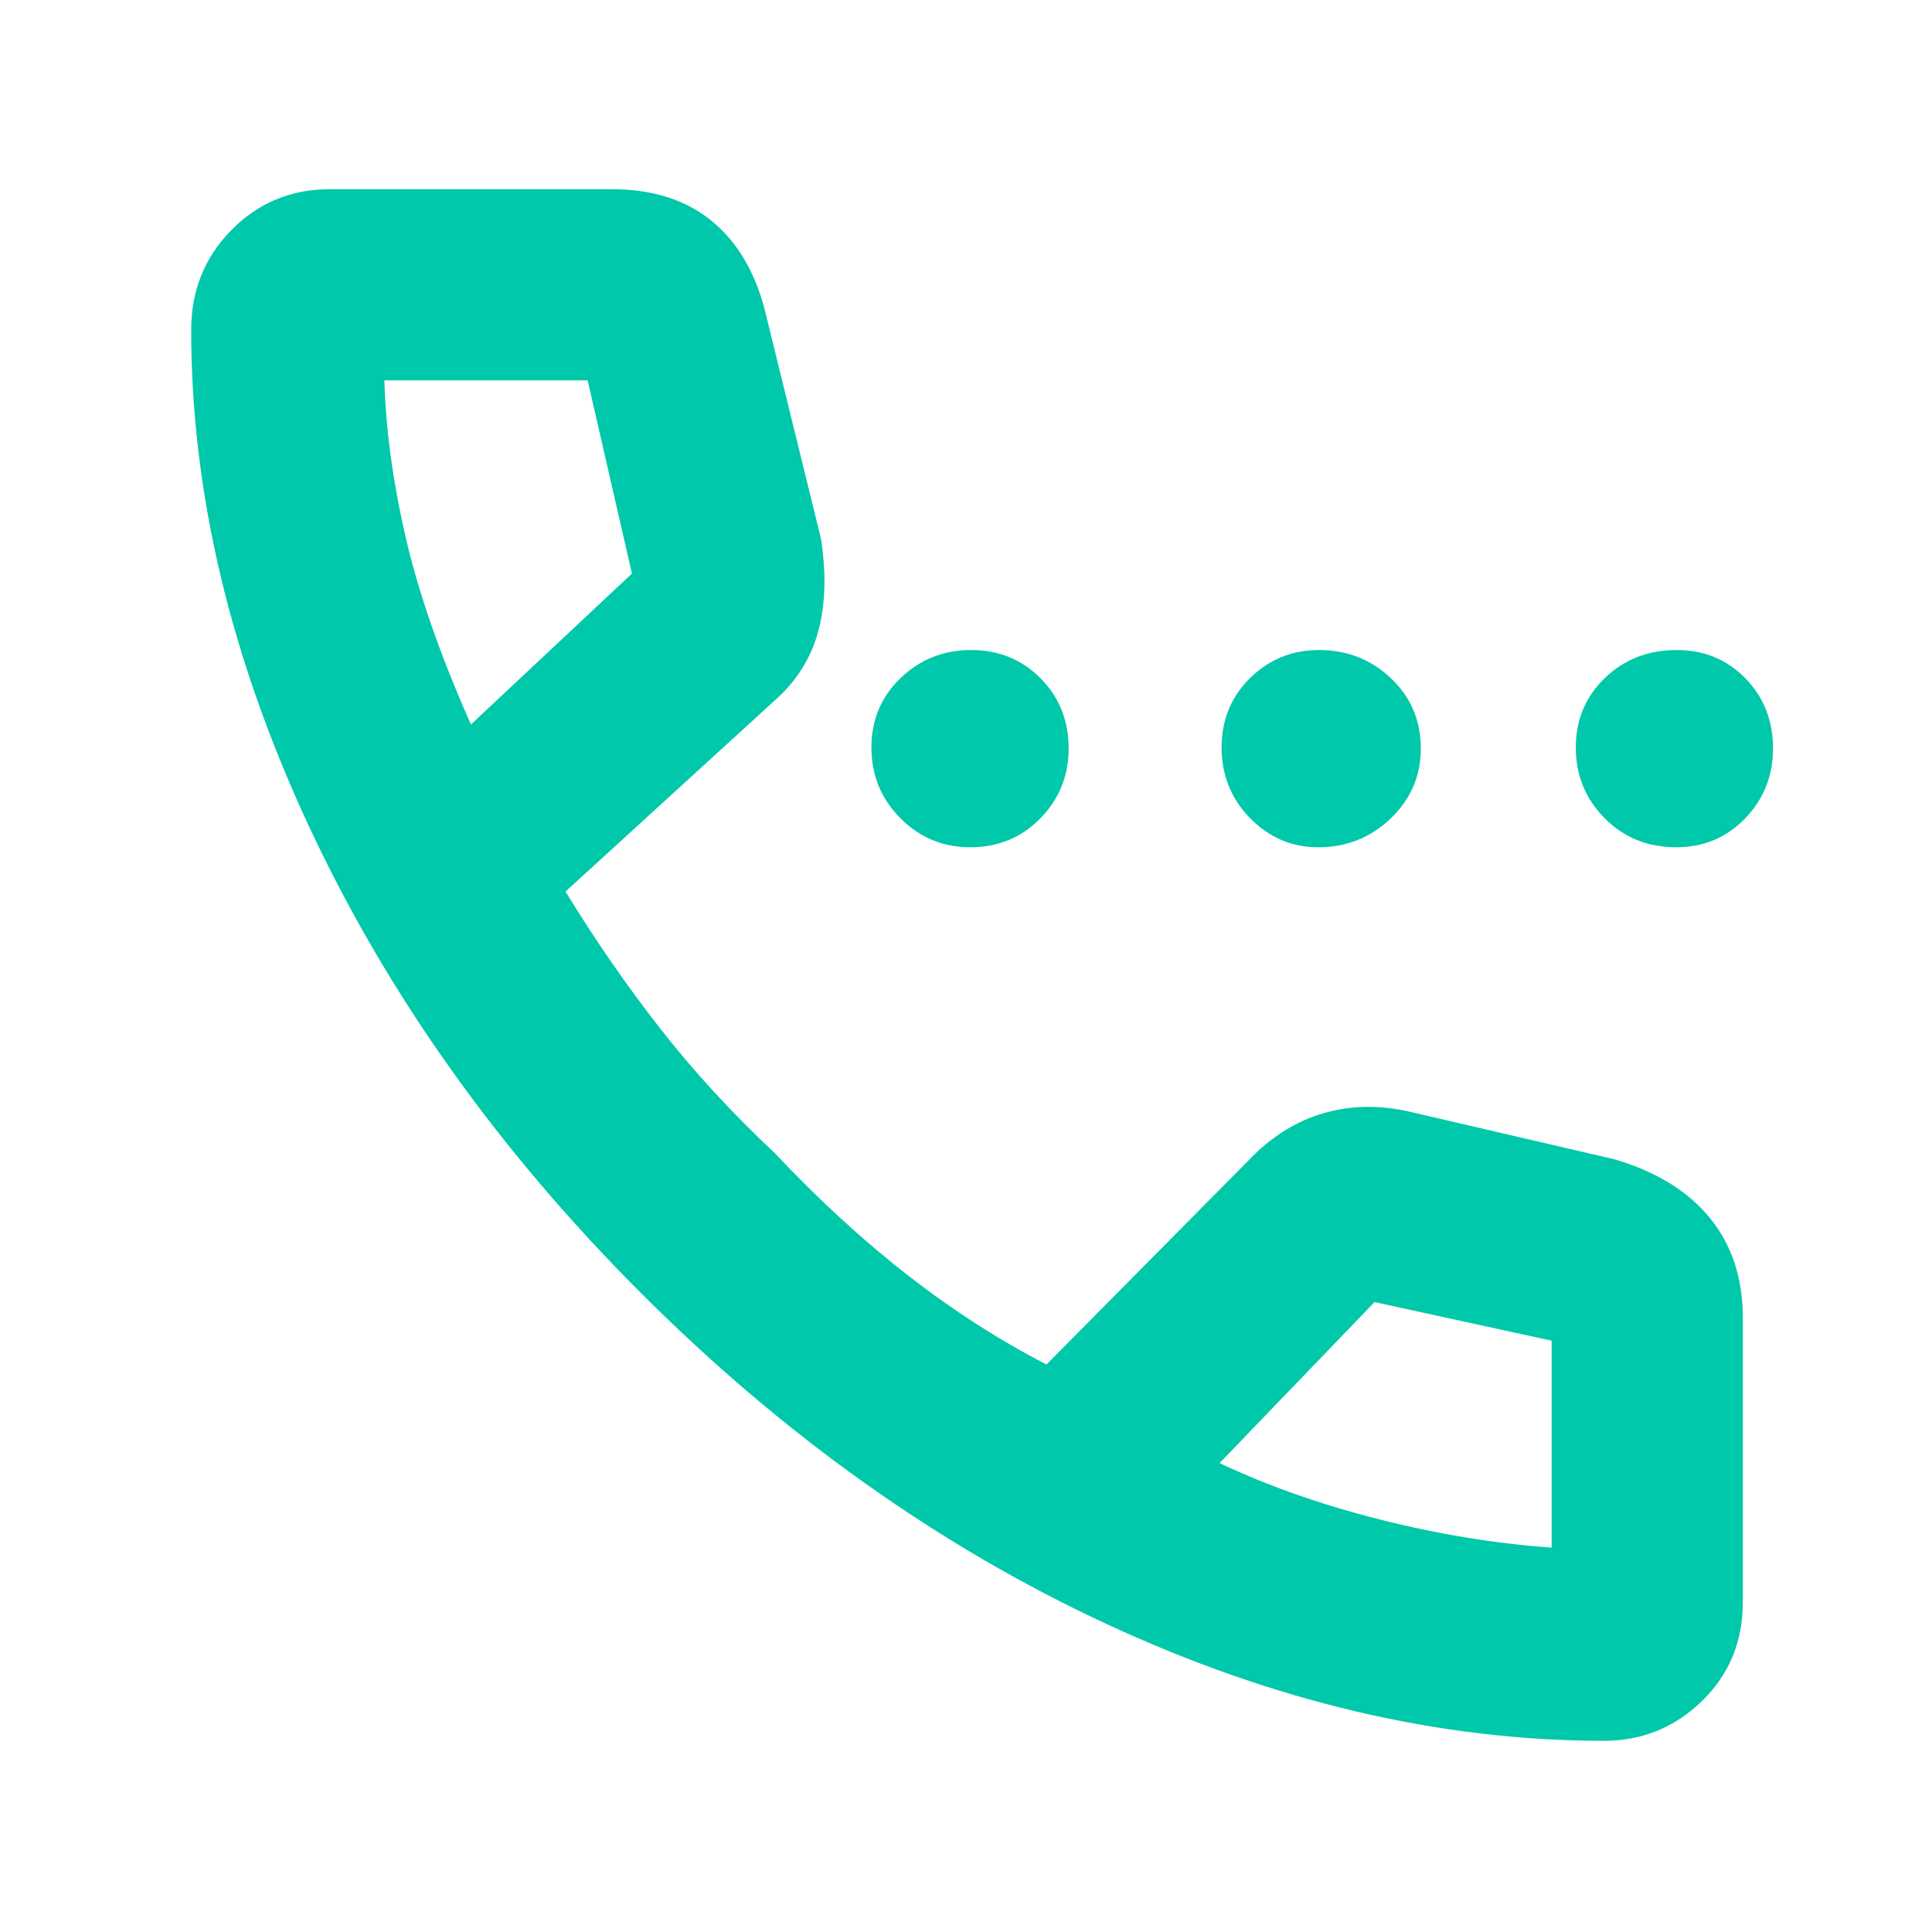<svg xmlns="http://www.w3.org/2000/svg" height="48" viewBox="0 -960 960 960" width="48"><path fill="rgb(0, 200, 170)" d="M482.07-539q-20.37 0-34.72-14.49Q433-567.98 433-588.56t14.49-34.51Q461.98-637 482.56-637t34.51 14.07Q531-608.87 531-588.07q0 20.37-14.07 34.72Q502.87-539 482.07-539Zm172.86 0q-19.65 0-33.79-14.49T607-588.56q0-20.58 14.14-34.51T655.43-637q20.99 0 35.78 14.07Q706-608.87 706-588.07q0 20.37-14.93 34.72Q676.15-539 654.93-539Zm177.95 0q-21.3 0-35.59-14.49Q783-567.98 783-588.56t14.41-34.51Q811.82-637 833.12-637q20.46 0 34.17 14.07Q881-608.87 881-588.07q0 20.37-13.84 34.72Q853.33-539 832.88-539ZM797-95q-122.1 0-247.05-58Q425-211 318.5-317.5 212-424 153.5-549.46 95-674.92 95-796q0-29.43 20-49.71Q135-866 164-866h140q31 0 50.5 16.5T381-802l26.93 109.64Q412-666 406.5-646t-21.73 34.23L281-517q22 36 47 68t57 62q33 35 66.5 61t68.5 44l100-101q17-18 38.15-24t44.85 0l99 23q31 9 47.5 29.04Q866-334.91 866-305v141q0 29.57-20.36 49.29Q825.29-95 797-95ZM234-600l80-75-22-96H191q1 36 10.46 77.44Q210.91-652.12 234-600Zm372 367q36 17 79.5 28t85.5 14v-102.82L683-313l-77 80ZM234-600Zm372 367Z"/></svg>